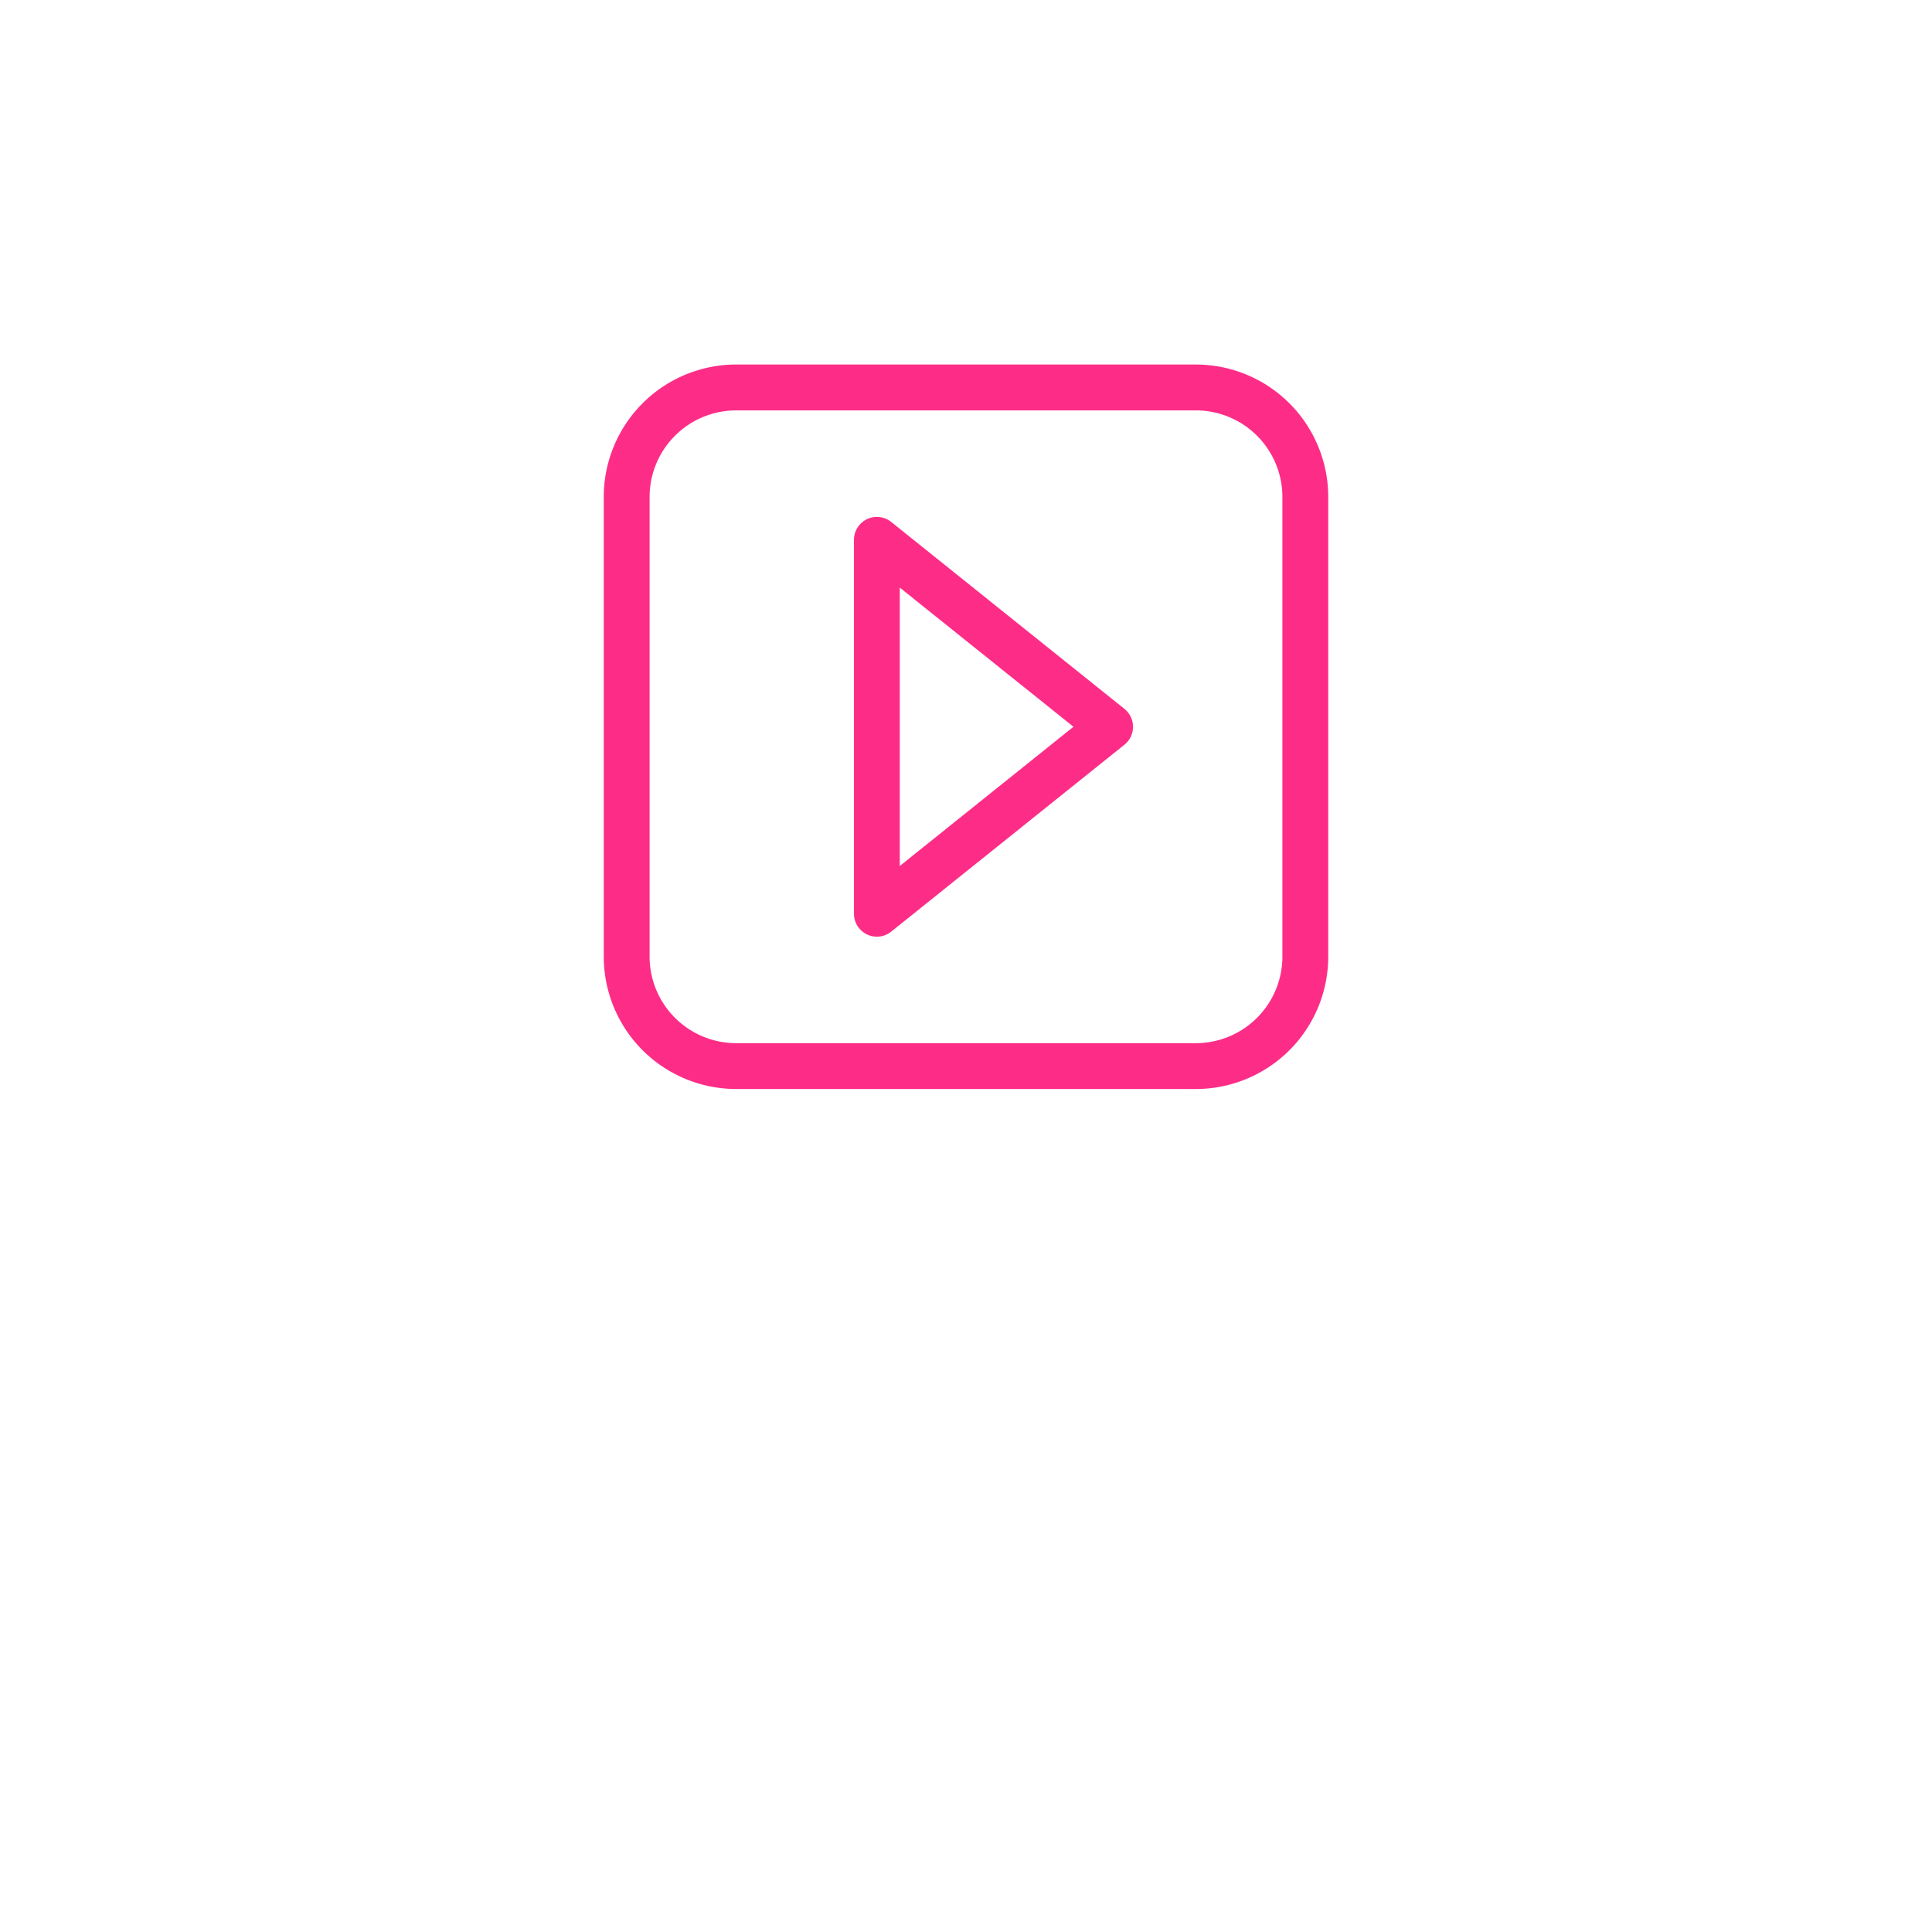 <svg xmlns="http://www.w3.org/2000/svg" width="128" height="128" viewBox="0 0 128 128">
    <g fill="none" fill-rule="evenodd">
        <rect width="128" height="128" fill-opacity=".1" rx="10"/>
        <g fill="#FD2D87" fill-rule="nonzero">
            <path d="M79.232 24.15H48.768A8.778 8.778 0 0 0 40 32.92v30.464a8.778 8.778 0 0 0 8.768 8.766h30.464A8.777 8.777 0 0 0 88 63.384V32.92a8.778 8.778 0 0 0-8.768-8.769zm5.73 39.234a5.736 5.736 0 0 1-5.73 5.728H48.768a5.736 5.736 0 0 1-5.73-5.728V32.92a5.736 5.736 0 0 1 5.73-5.73h30.464a5.736 5.736 0 0 1 5.73 5.73v30.465z"/>
            <path d="M74.5 46.967L59.046 34.581a1.519 1.519 0 0 0-2.469 1.185v24.772a1.519 1.519 0 0 0 2.469 1.185l15.452-12.385a1.519 1.519 0 0 0 0-2.37zM59.612 57.374V38.93l11.508 9.22-11.508 9.224z"/>
        </g>
    </g>
</svg>

